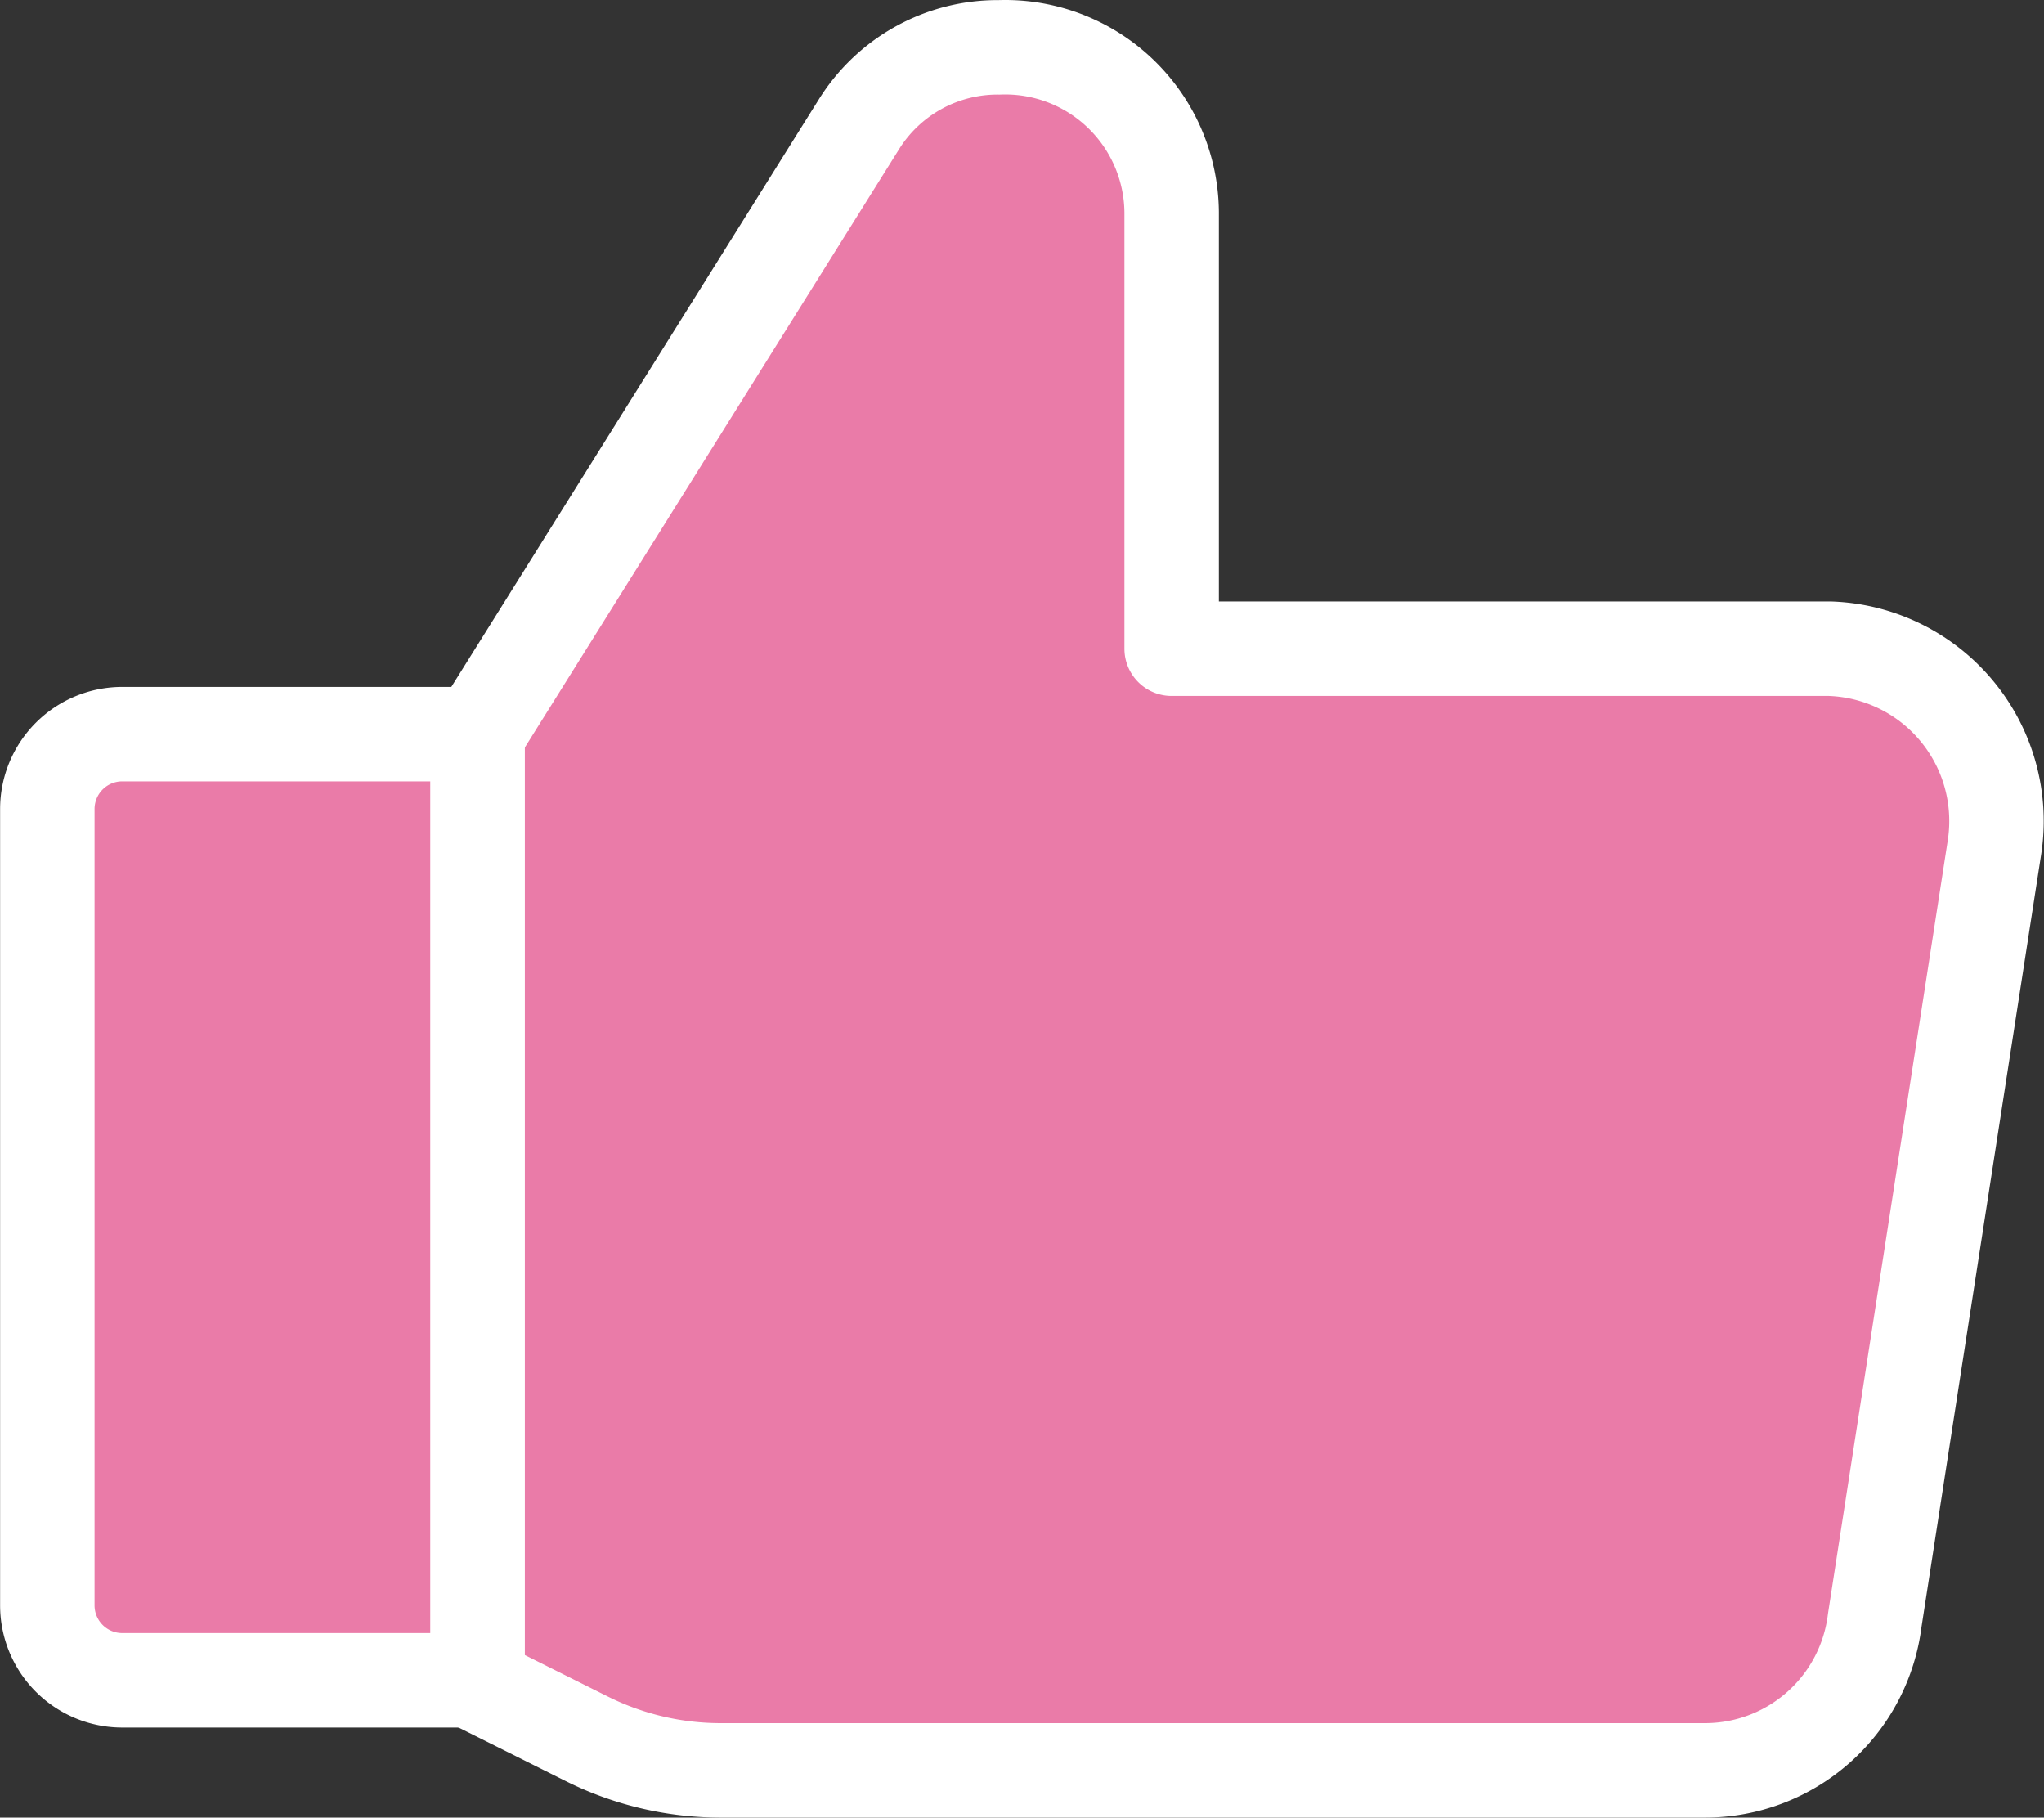 <svg xmlns="http://www.w3.org/2000/svg" width="19.478" height="17.316" viewBox="0 0 19.478 17.316">
  <rect x="0" y="0" width="19.478" height="17.316" fill="#333333" stroke="none"/>
  <g id="Group_211" data-name="Group 211" transform="translate(-0.264 -1.363)">
    <g id="Group_210" data-name="Group 210">
      <path id="Path_13312" data-name="Path 13312" d="M4.814,8.357l3.629-5.8a1.557,1.557,0,0,1,1.343-.743h0a1.586,1.586,0,0,1,1.643,1.571V7.543H17.7a1.643,1.643,0,0,1,1.571,1.886L18.129,16.8a1.629,1.629,0,0,1-1.614,1.429H7.143a2.857,2.857,0,0,1-1.286-.3l-1.029-.514" fill="#ea7ba8" stroke="#fff" stroke-linecap="round" stroke-linejoin="round" stroke-width="0.9"/>
      <line id="Line_83" data-name="Line 83" y2="9.014" transform="translate(4.814 8.357)" fill="none" stroke="#fff" stroke-linecap="round" stroke-linejoin="round" stroke-width="0.9"/>
      <path id="Path_13313" data-name="Path 13313" d="M1.429,8.357H4.814v9.014H1.429a.714.714,0,0,1-.714-.714V9.071a.714.714,0,0,1,.714-.714Z" fill="#ea7ba8" stroke="#fff" stroke-linecap="round" stroke-linejoin="round" stroke-width="0.9"/>
    </g>
  </g>
</svg>
